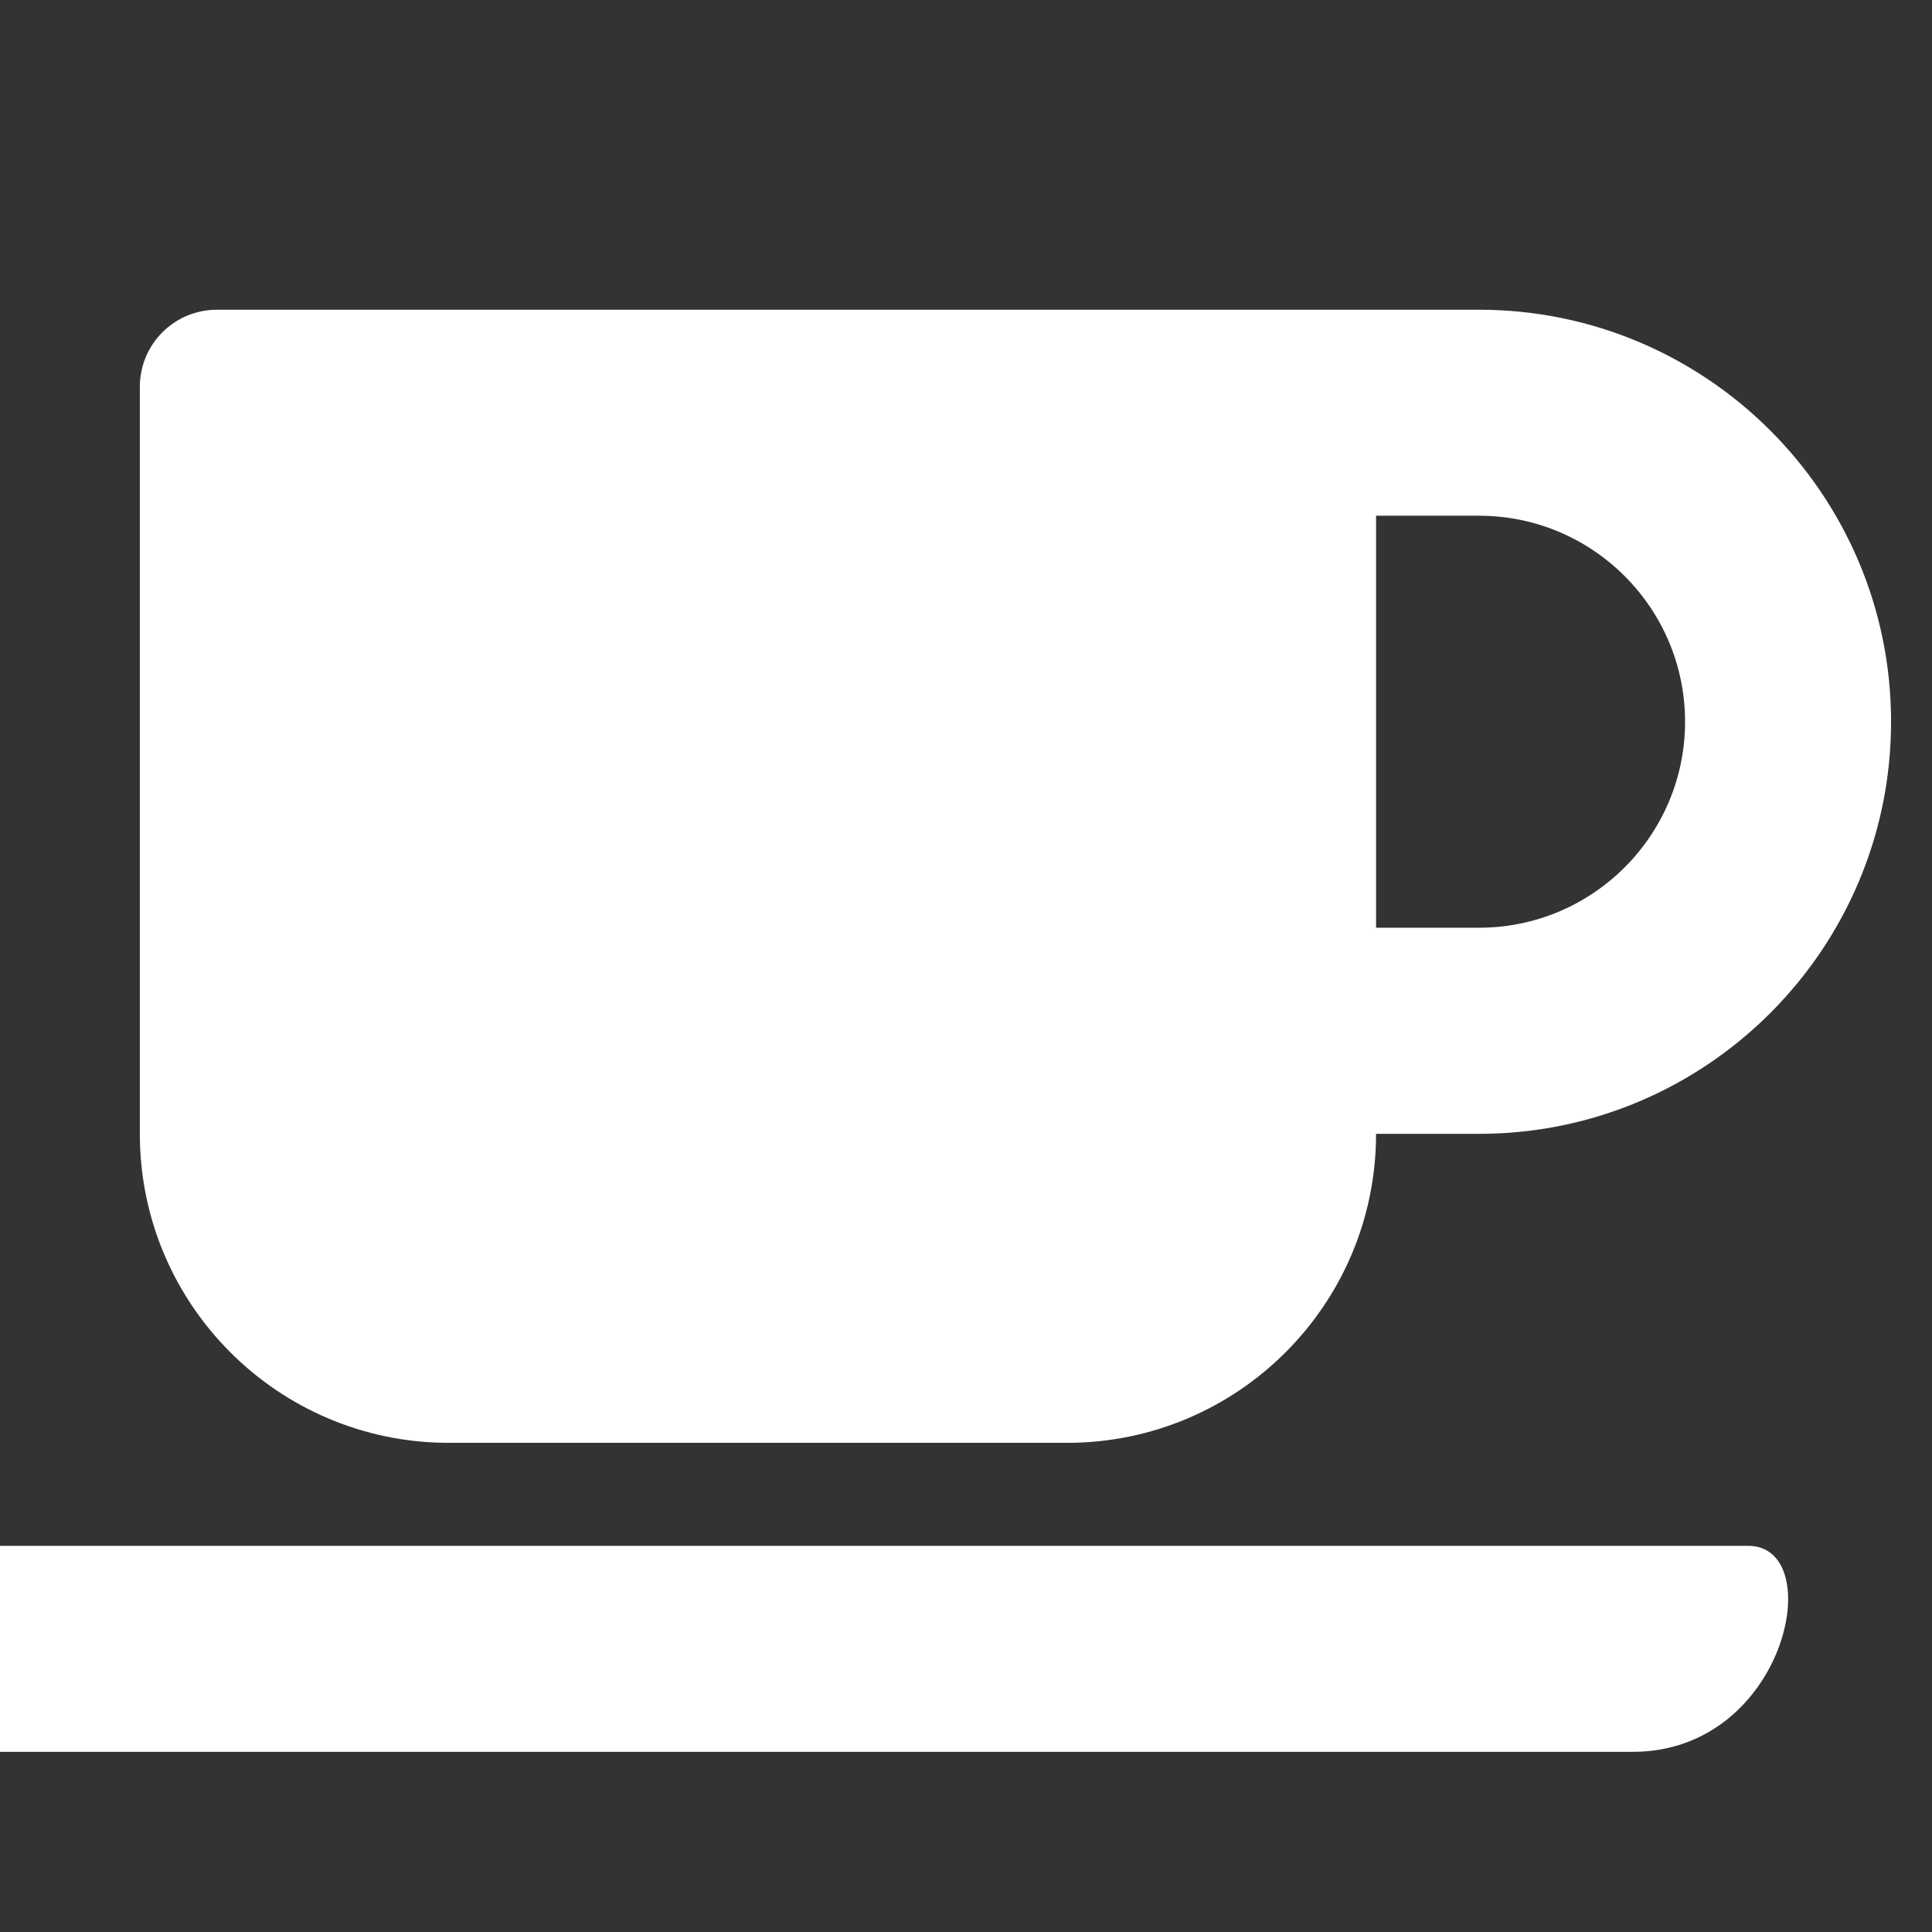 <?xml version="1.0" encoding="UTF-8" standalone="no"?>
<!-- Created with Inkscape (http://www.inkscape.org/) -->

<svg
   sodipodi:docname="coffein-active.svg"
   inkscape:export-filename="/home/sam/dev/RESOURCES/gnome-icon-theme-symbolic/src/gnome-stencils.png"
   inkscape:export-xdpi="90"
   inkscape:export-ydpi="90"
   height="16"
   id="svg7384"
   version="1.1"
   inkscape:version="1.2.2 (b0a8486541, 2022-12-01)"
   width="16"
   xmlns:inkscape="http://www.inkscape.org/namespaces/inkscape"
   xmlns:sodipodi="http://sodipodi.sourceforge.net/DTD/sodipodi-0.dtd"
   xmlns="http://www.w3.org/2000/svg"
   xmlns:svg="http://www.w3.org/2000/svg"
   xmlns:rdf="http://www.w3.org/1999/02/22-rdf-syntax-ns#"
   xmlns:cc="http://creativecommons.org/ns#"
   xmlns:dc="http://purl.org/dc/elements/1.1/">
  <rect width="100%" height="100%" fill="#333333" stroke="none"/>
  <sodipodi:namedview
     inkscape:bbox-nodes="false"
     inkscape:bbox-paths="true"
     bordercolor="#666666"
     borderopacity="1"
     inkscape:current-layer="layer9"
     inkscape:cx="-0.3314563"
     inkscape:cy="3.4471456"
     gridtolerance="10"
     inkscape:guide-bbox="true"
     guidetolerance="10"
     id="namedview88"
     inkscape:object-nodes="false"
     inkscape:object-paths="false"
     objecttolerance="10"
     pagecolor="#3a3b39"
     inkscape:pageopacity="1"
     inkscape:pageshadow="2"
     showborder="false"
     showgrid="false"
     showguides="true"
     inkscape:snap-bbox="true"
     inkscape:snap-bbox-midpoints="false"
     inkscape:snap-global="true"
     inkscape:snap-grids="true"
     inkscape:snap-nodes="true"
     inkscape:snap-others="false"
     inkscape:snap-to-guides="true"
     inkscape:window-height="1054"
     inkscape:window-maximized="1"
     inkscape:window-width="1918"
     inkscape:window-x="0"
     inkscape:window-y="24"
     inkscape:zoom="22.627417"
     inkscape:showpageshadow="0"
     inkscape:pagecheckerboard="0"
     inkscape:deskcolor="#3a3b39">
    <inkscape:grid
       dotted="false"
       empspacing="2"
       enabled="true"
       id="grid4866"
       originx="60"
       originy="20"
       snapvisiblegridlinesonly="true"
       spacingx="1"
       spacingy="1"
       type="xygrid"
       visible="true" />
  </sodipodi:namedview>
  <title
     id="title9167">Gnome Symbolic Icon Theme</title>
  <defs
     id="defs7386" />
  <g
     inkscape:groupmode="layer"
     id="layer9"
     inkscape:label="status"
     style="display:inline"
     transform="translate(-181,-237)">
    <path
       fill="currentColor"
       d="m 184.718,248.949 h 5.119 c 1.413,0 2.559,-1.146 2.559,-2.559 h 0.853 c 1.882,0 3.412,-1.53 3.412,-3.413 0,-1.882 -1.53,-3.412 -3.412,-3.412 h -10.451 c -0.355,0 -0.64,0.285 -0.64,0.64 v 6.185 c 0,1.413 1.146,2.559 2.559,2.559 z m 8.531,-7.678 c 0.941,0 1.706,0.765 1.706,1.706 0,0.941 -0.765,1.706 -1.706,1.706 h -0.853 v -3.412 z m 1.272,10.237 h -13.634 c -1.269,0 -1.626,-1.706 -0.96,-1.706 h 15.551 c 0.666,0 0.315,1.706 -0.957,1.706 z"
       class=""
       id="path2"
       style="fill:#ffffff;fill-opacity:1;stroke-width:0.027" />
  </g>
  <g
     inkscape:groupmode="layer"
     id="layer10"
     inkscape:label="devices"
     style="display:inline"
     transform="translate(-181,-237)" />
  <g
     inkscape:groupmode="layer"
     id="layer11"
     inkscape:label="apps"
     transform="translate(-181,-237)" />
  <g
     inkscape:groupmode="layer"
     id="layer13"
     inkscape:label="places"
     style="display:inline"
     transform="translate(-181,-237)" />
  <g
     inkscape:groupmode="layer"
     id="layer14"
     inkscape:label="mimetypes"
     transform="translate(-181,-237)" />
  <g
     inkscape:groupmode="layer"
     id="layer15"
     inkscape:label="emblems"
     style="display:inline"
     transform="translate(-181,-237)" />
  <g
     inkscape:groupmode="layer"
     id="g71291"
     inkscape:label="emotes"
     style="display:inline"
     transform="translate(-181,-237)" />
  <g
     inkscape:groupmode="layer"
     id="g4953"
     inkscape:label="categories"
     style="display:inline"
     transform="translate(-181,-237)" />
  <g
     inkscape:groupmode="layer"
     id="layer12"
     inkscape:label="actions"
     style="display:inline"
     transform="translate(-181,-237)" />
</svg>
